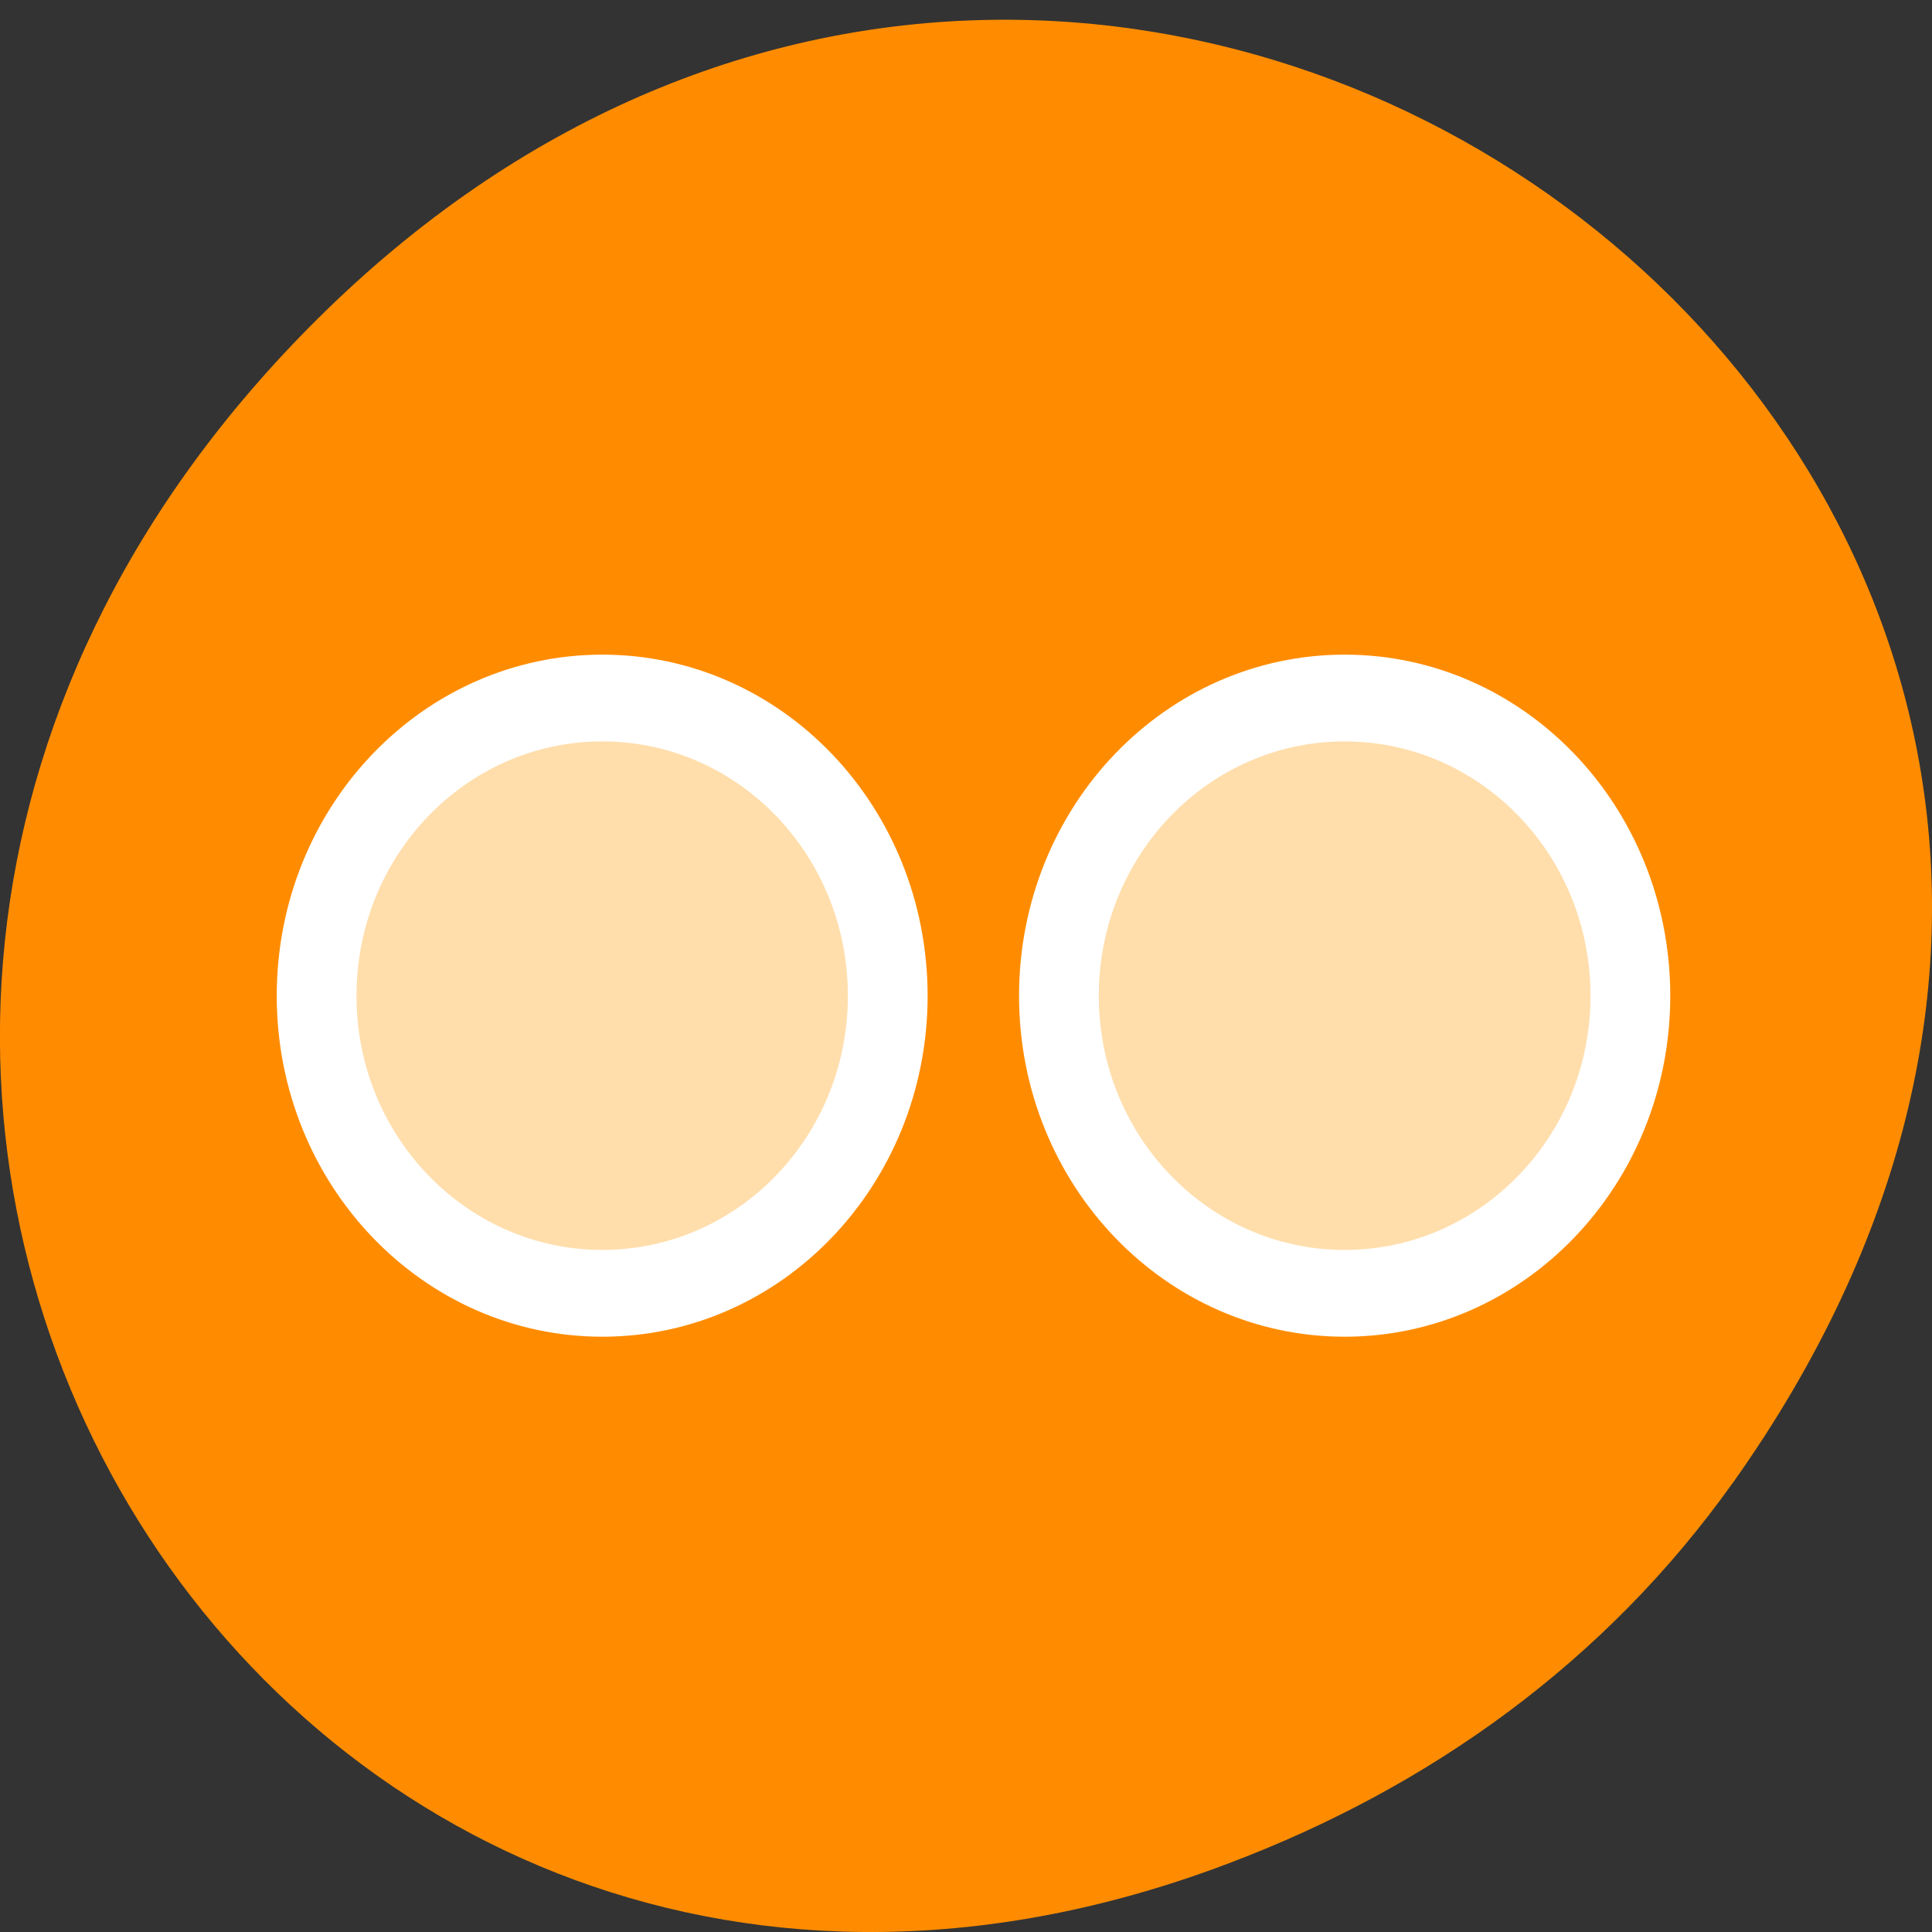 <svg xmlns="http://www.w3.org/2000/svg" viewBox="0 0 22 22"><rect x="0" y="0" width="22" height="22" fill="#333333" stroke="none"/><path d="m 19.734 16.883 c 7.91 -11.137 -6.699 -22.422 -16.02 -13.348 c -8.777 8.551 -0.641 21.836 10.285 17.68 c 2.281 -0.863 4.281 -2.289 5.734 -4.332" fill="#ff8c00"/><g fill="#ffdeac" stroke="#fff" stroke-width="0.715"><path d="m 26.711 6.979 c 0 1.354 -1.144 2.451 -2.559 2.451 c -1.415 0 -2.562 -1.097 -2.562 -2.451 c 0 -1.357 1.147 -2.454 2.562 -2.454 c 1.415 0 2.559 1.097 2.559 2.454" transform="matrix(1.27 0 0 1.382 -23.814 1.695)"/><path d="m 26.713 6.979 c 0 1.354 -1.147 2.451 -2.562 2.451 c -1.415 0 -2.562 -1.097 -2.562 -2.451 c 0 -1.357 1.147 -2.454 2.562 -2.454 c 1.415 0 2.562 1.097 2.562 2.454" transform="matrix(1.27 0 0 1.382 -15.36 1.695)"/></g></svg>